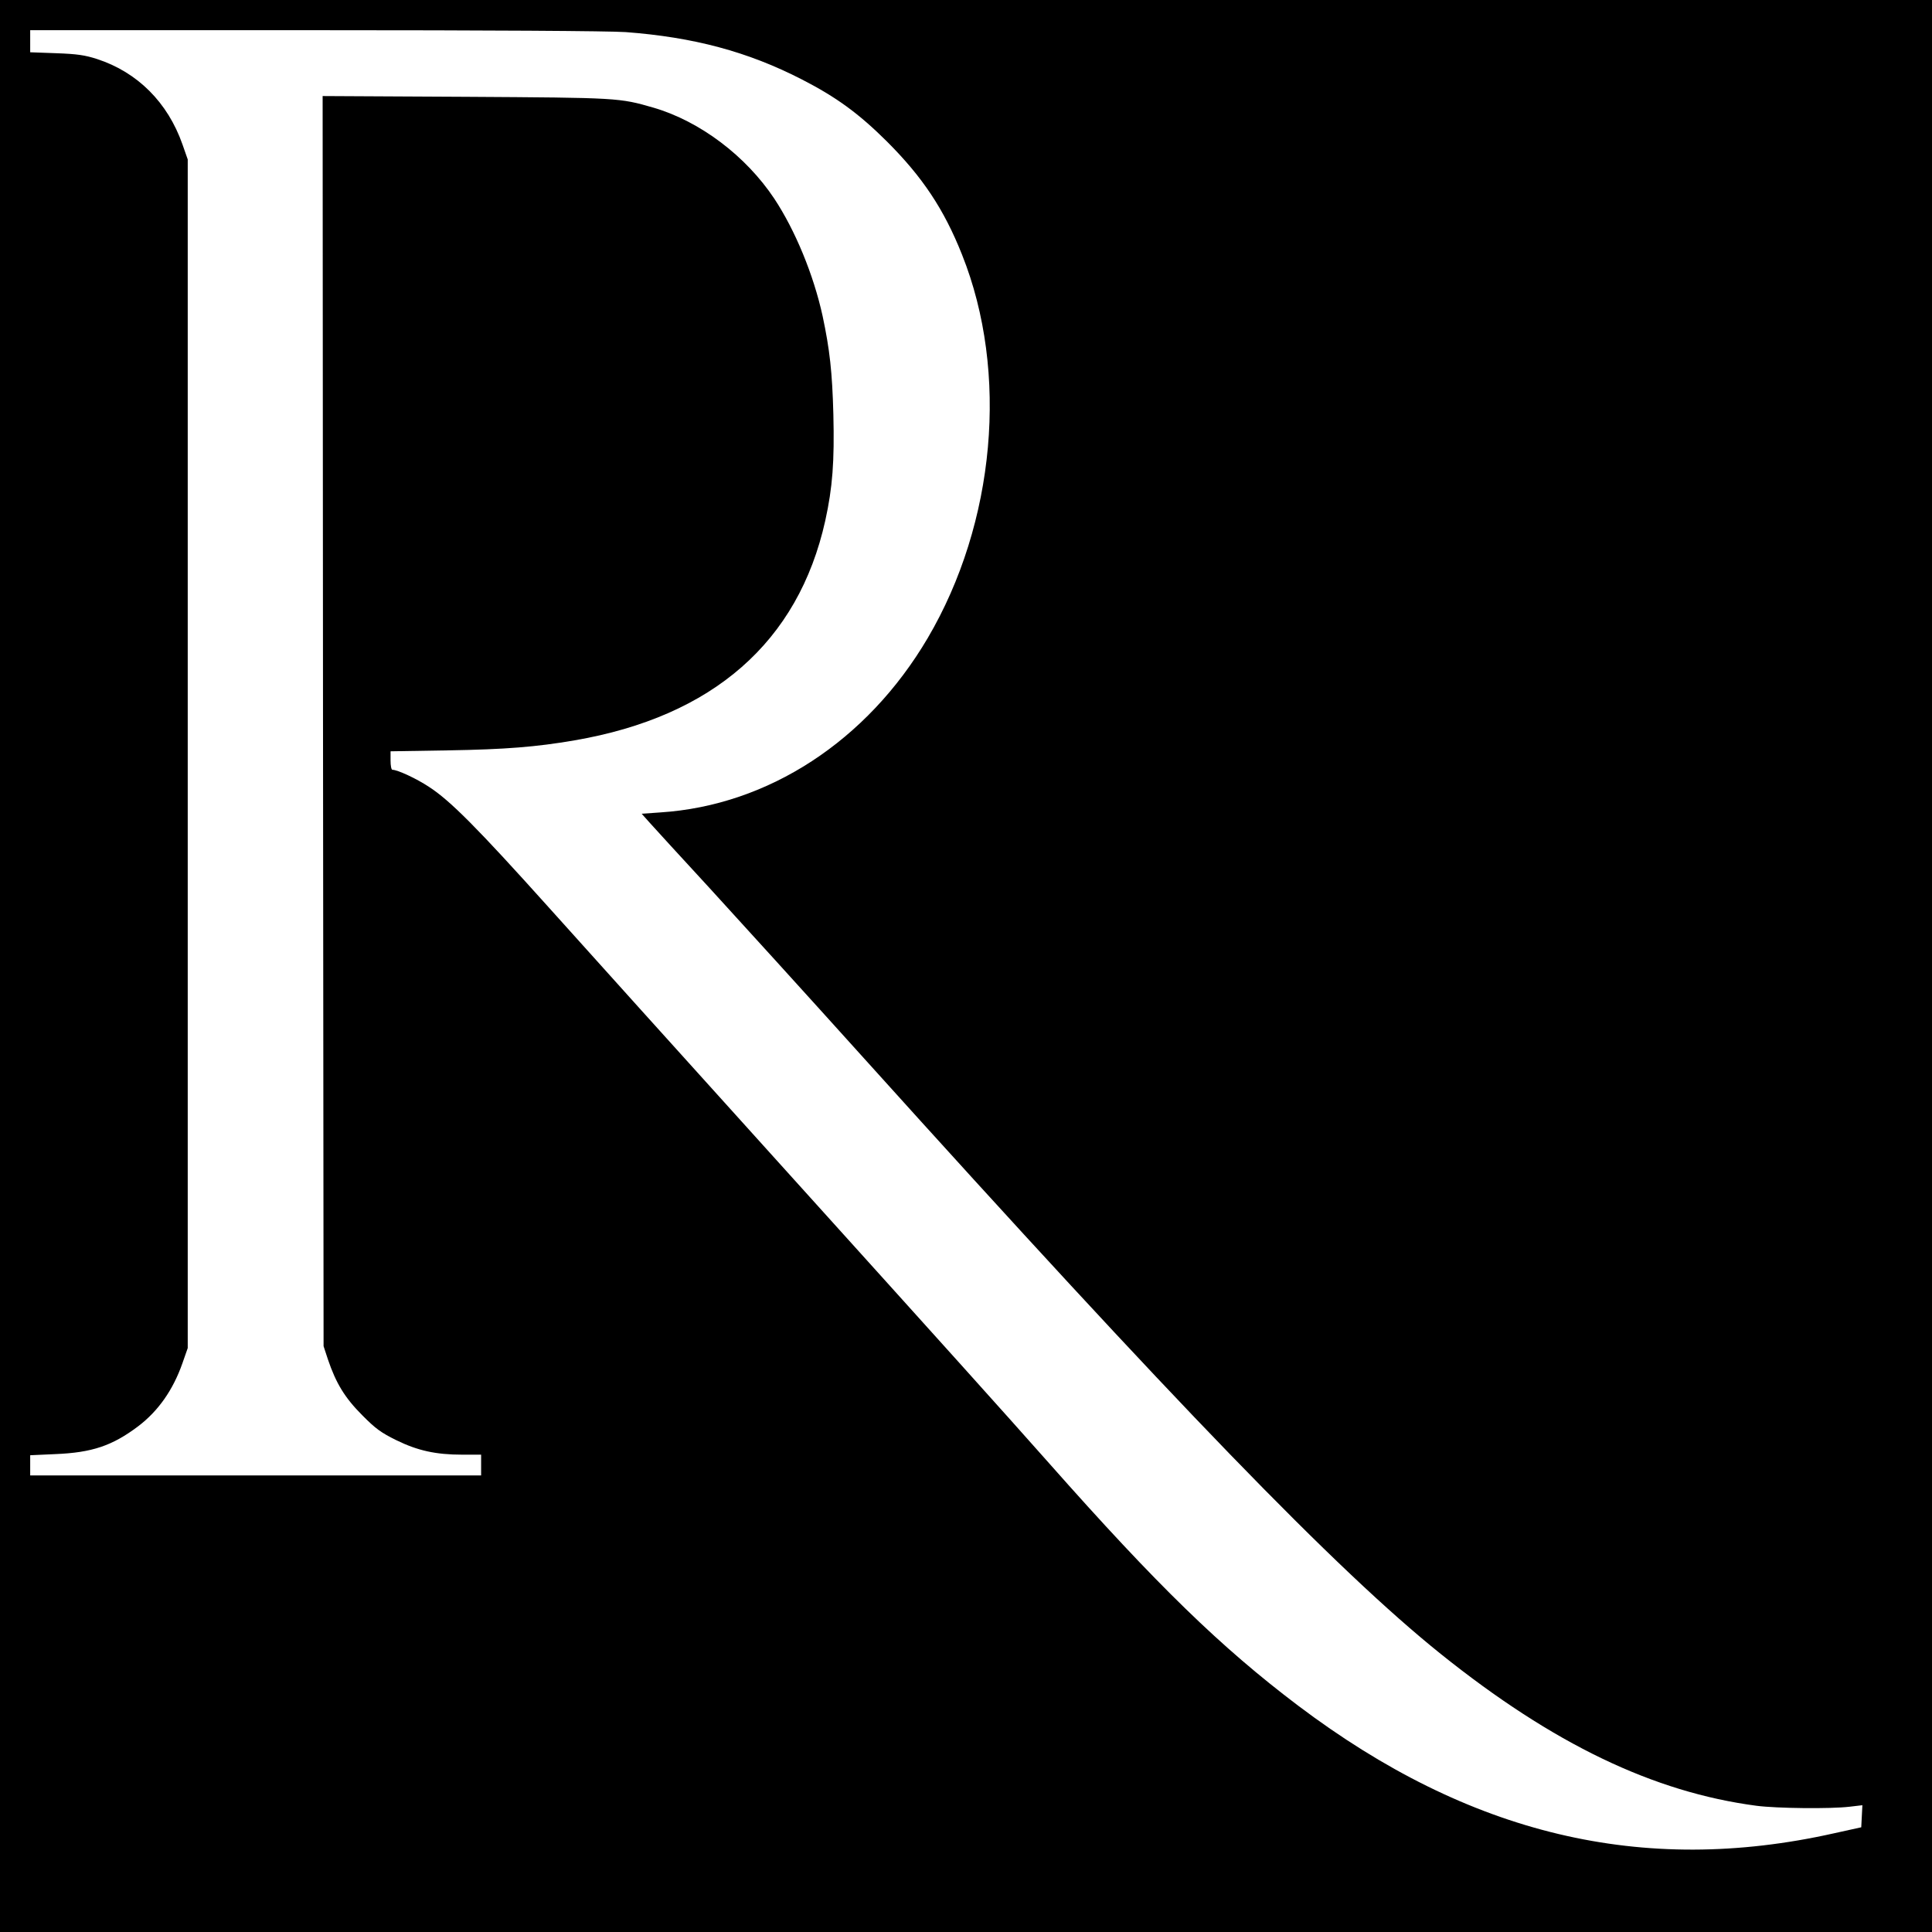 <?xml version="1.0" standalone="no"?>
<!DOCTYPE svg PUBLIC "-//W3C//DTD SVG 20010904//EN"
 "http://www.w3.org/TR/2001/REC-SVG-20010904/DTD/svg10.dtd">
<svg version="1.0" xmlns="http://www.w3.org/2000/svg"
 width="1024pt" height="1024pt" viewBox="0 0 1024 1024"
 preserveAspectRatio="xMidYMid meet">
<g transform="translate(0,1024) scale(0.1,-0.1)"
fill="#000000" stroke="none">
<path d="M0 5120 l0 -5120 5120 0 5120 0 0 5120 0 5120 -5120 0 -5120 0 0
-5120z m3315 4950 c360 -27 647 -103 935 -251 183 -94 301 -180 451 -329 188
-188 302 -358 398 -600 249 -623 177 -1422 -182 -2032 -321 -545 -845 -887
-1417 -924 l-99 -7 42 -47 c23 -26 166 -182 317 -346 151 -165 520 -571 820
-904 1651 -1832 2505 -2714 3056 -3156 596 -478 1128 -733 1674 -805 108 -14
392 -17 493 -5 l68 8 -3 -59 -3 -58 -145 -32 c-1014 -227 -1933 -8 -2840 677
-410 310 -746 636 -1320 1285 -268 302 -482 540 -1475 1640 -457 506 -986
1093 -1176 1305 -379 422 -523 567 -636 640 -65 43 -166 90 -193 90 -6 0 -10
22 -10 49 l0 49 308 5 c299 5 464 18 667 53 734 126 1186 522 1329 1164 39
177 49 314 43 564 -6 225 -19 342 -57 521 -48 219 -145 454 -256 622 -151 227
-394 410 -639 482 -183 53 -186 53 -998 58 l-757 4 2 -3313 3 -3313 23 -70
c43 -127 90 -204 182 -296 71 -72 101 -93 180 -132 114 -56 211 -77 350 -77
l100 0 0 -55 0 -55 -1195 0 -1195 0 0 54 0 53 133 6 c195 8 302 44 440 148
105 80 184 191 234 334 l28 80 0 3150 0 3150 -28 80 c-78 222 -238 382 -452
452 -65 21 -106 27 -217 31 l-138 5 0 58 0 59 1508 0 c927 0 1561 -4 1647 -10z"/>
</g>
</svg>
